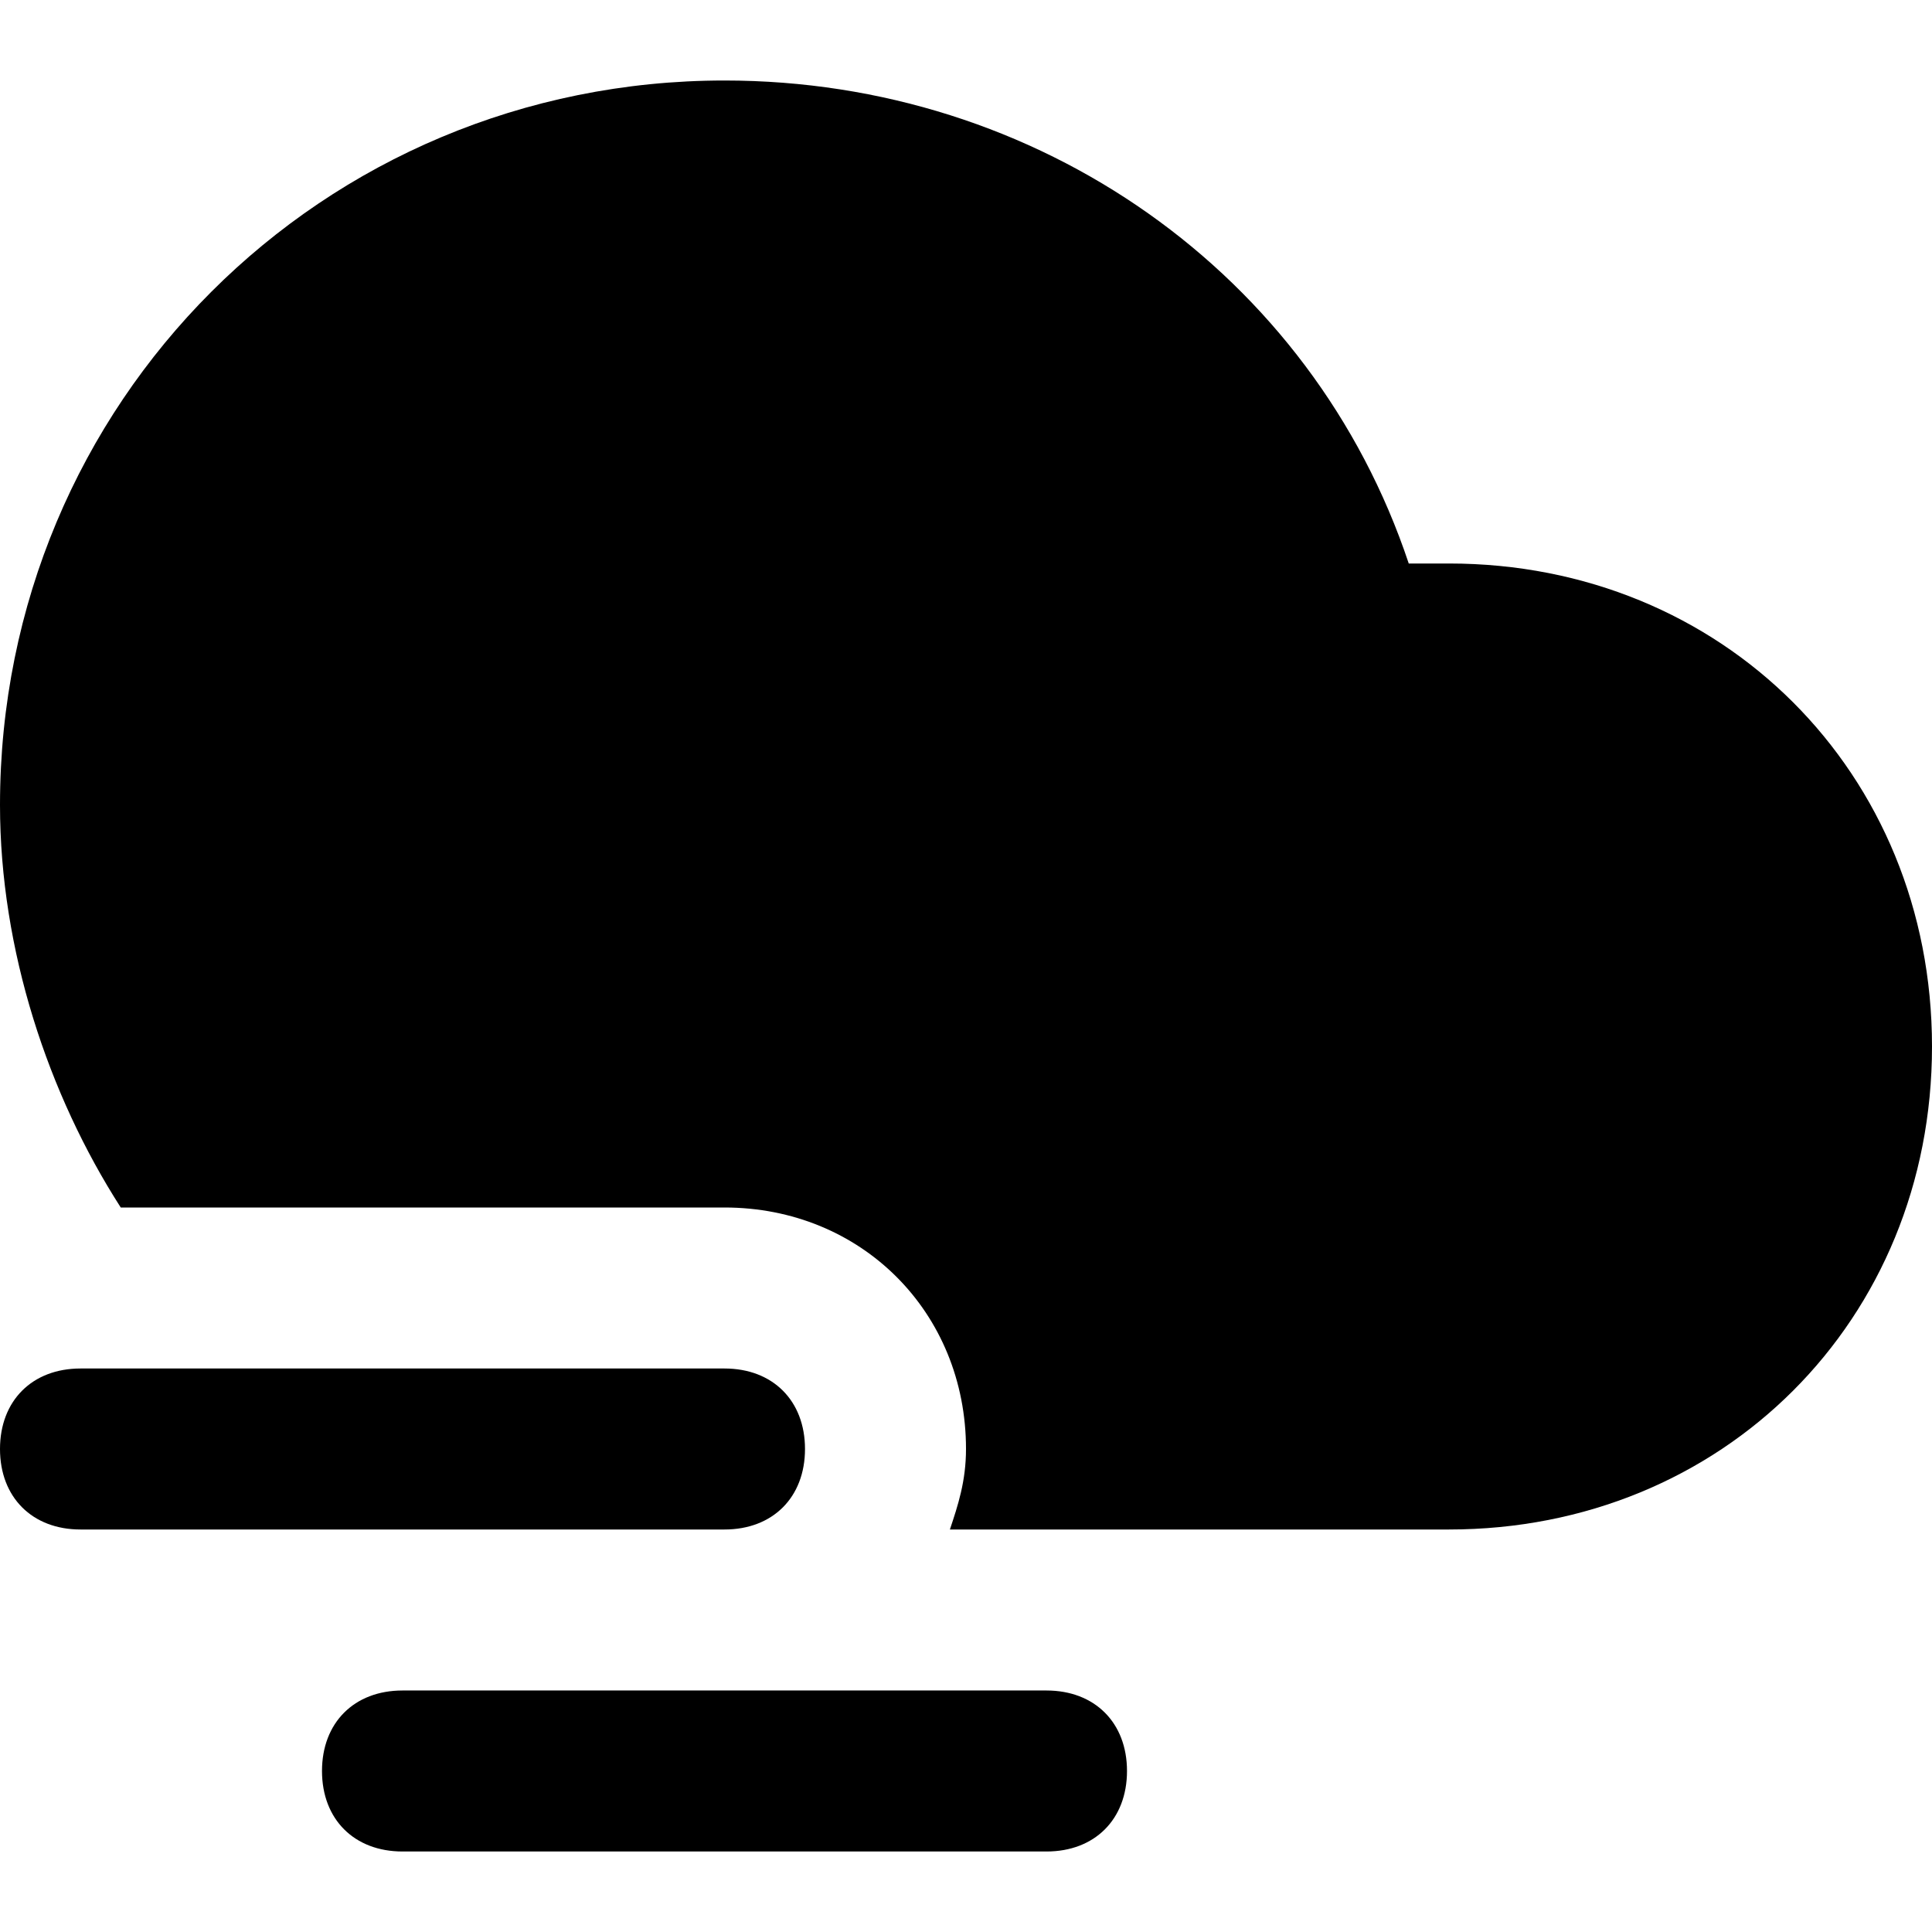 <svg id="nc_icon" xmlns="http://www.w3.org/2000/svg" xmlns:xlink="http://www.w3.org/1999/xlink" x="0px" y="0px" viewBox="0 0 24 24"><g >
<path fill="currentColor" d="M18,7c-0.2,0-0.3,0-0.5,0C16.3,3.4,12.9,1,9,1c-5,0-9,4-9,9c0,1.8,0.6,3.6,1.5,5H9c1.7,0,3,1.3,3,3&#10;&#9;c0,0.4-0.1,0.7-0.2,1H18c3.4,0,6-2.6,6-6S21.4,7,18,7z"/>
<path data-color="color-2" fill="currentColor" d="M9,19H1c-0.6,0-1-0.4-1-1s0.4-1,1-1h8c0.6,0,1,0.4,1,1S9.6,19,9,19z"/>
<path data-color="color-2" fill="currentColor" d="M13,23H5c-0.6,0-1-0.4-1-1s0.4-1,1-1h8c0.6,0,1,0.4,1,1S13.6,23,13,23z"/>
</g></svg>